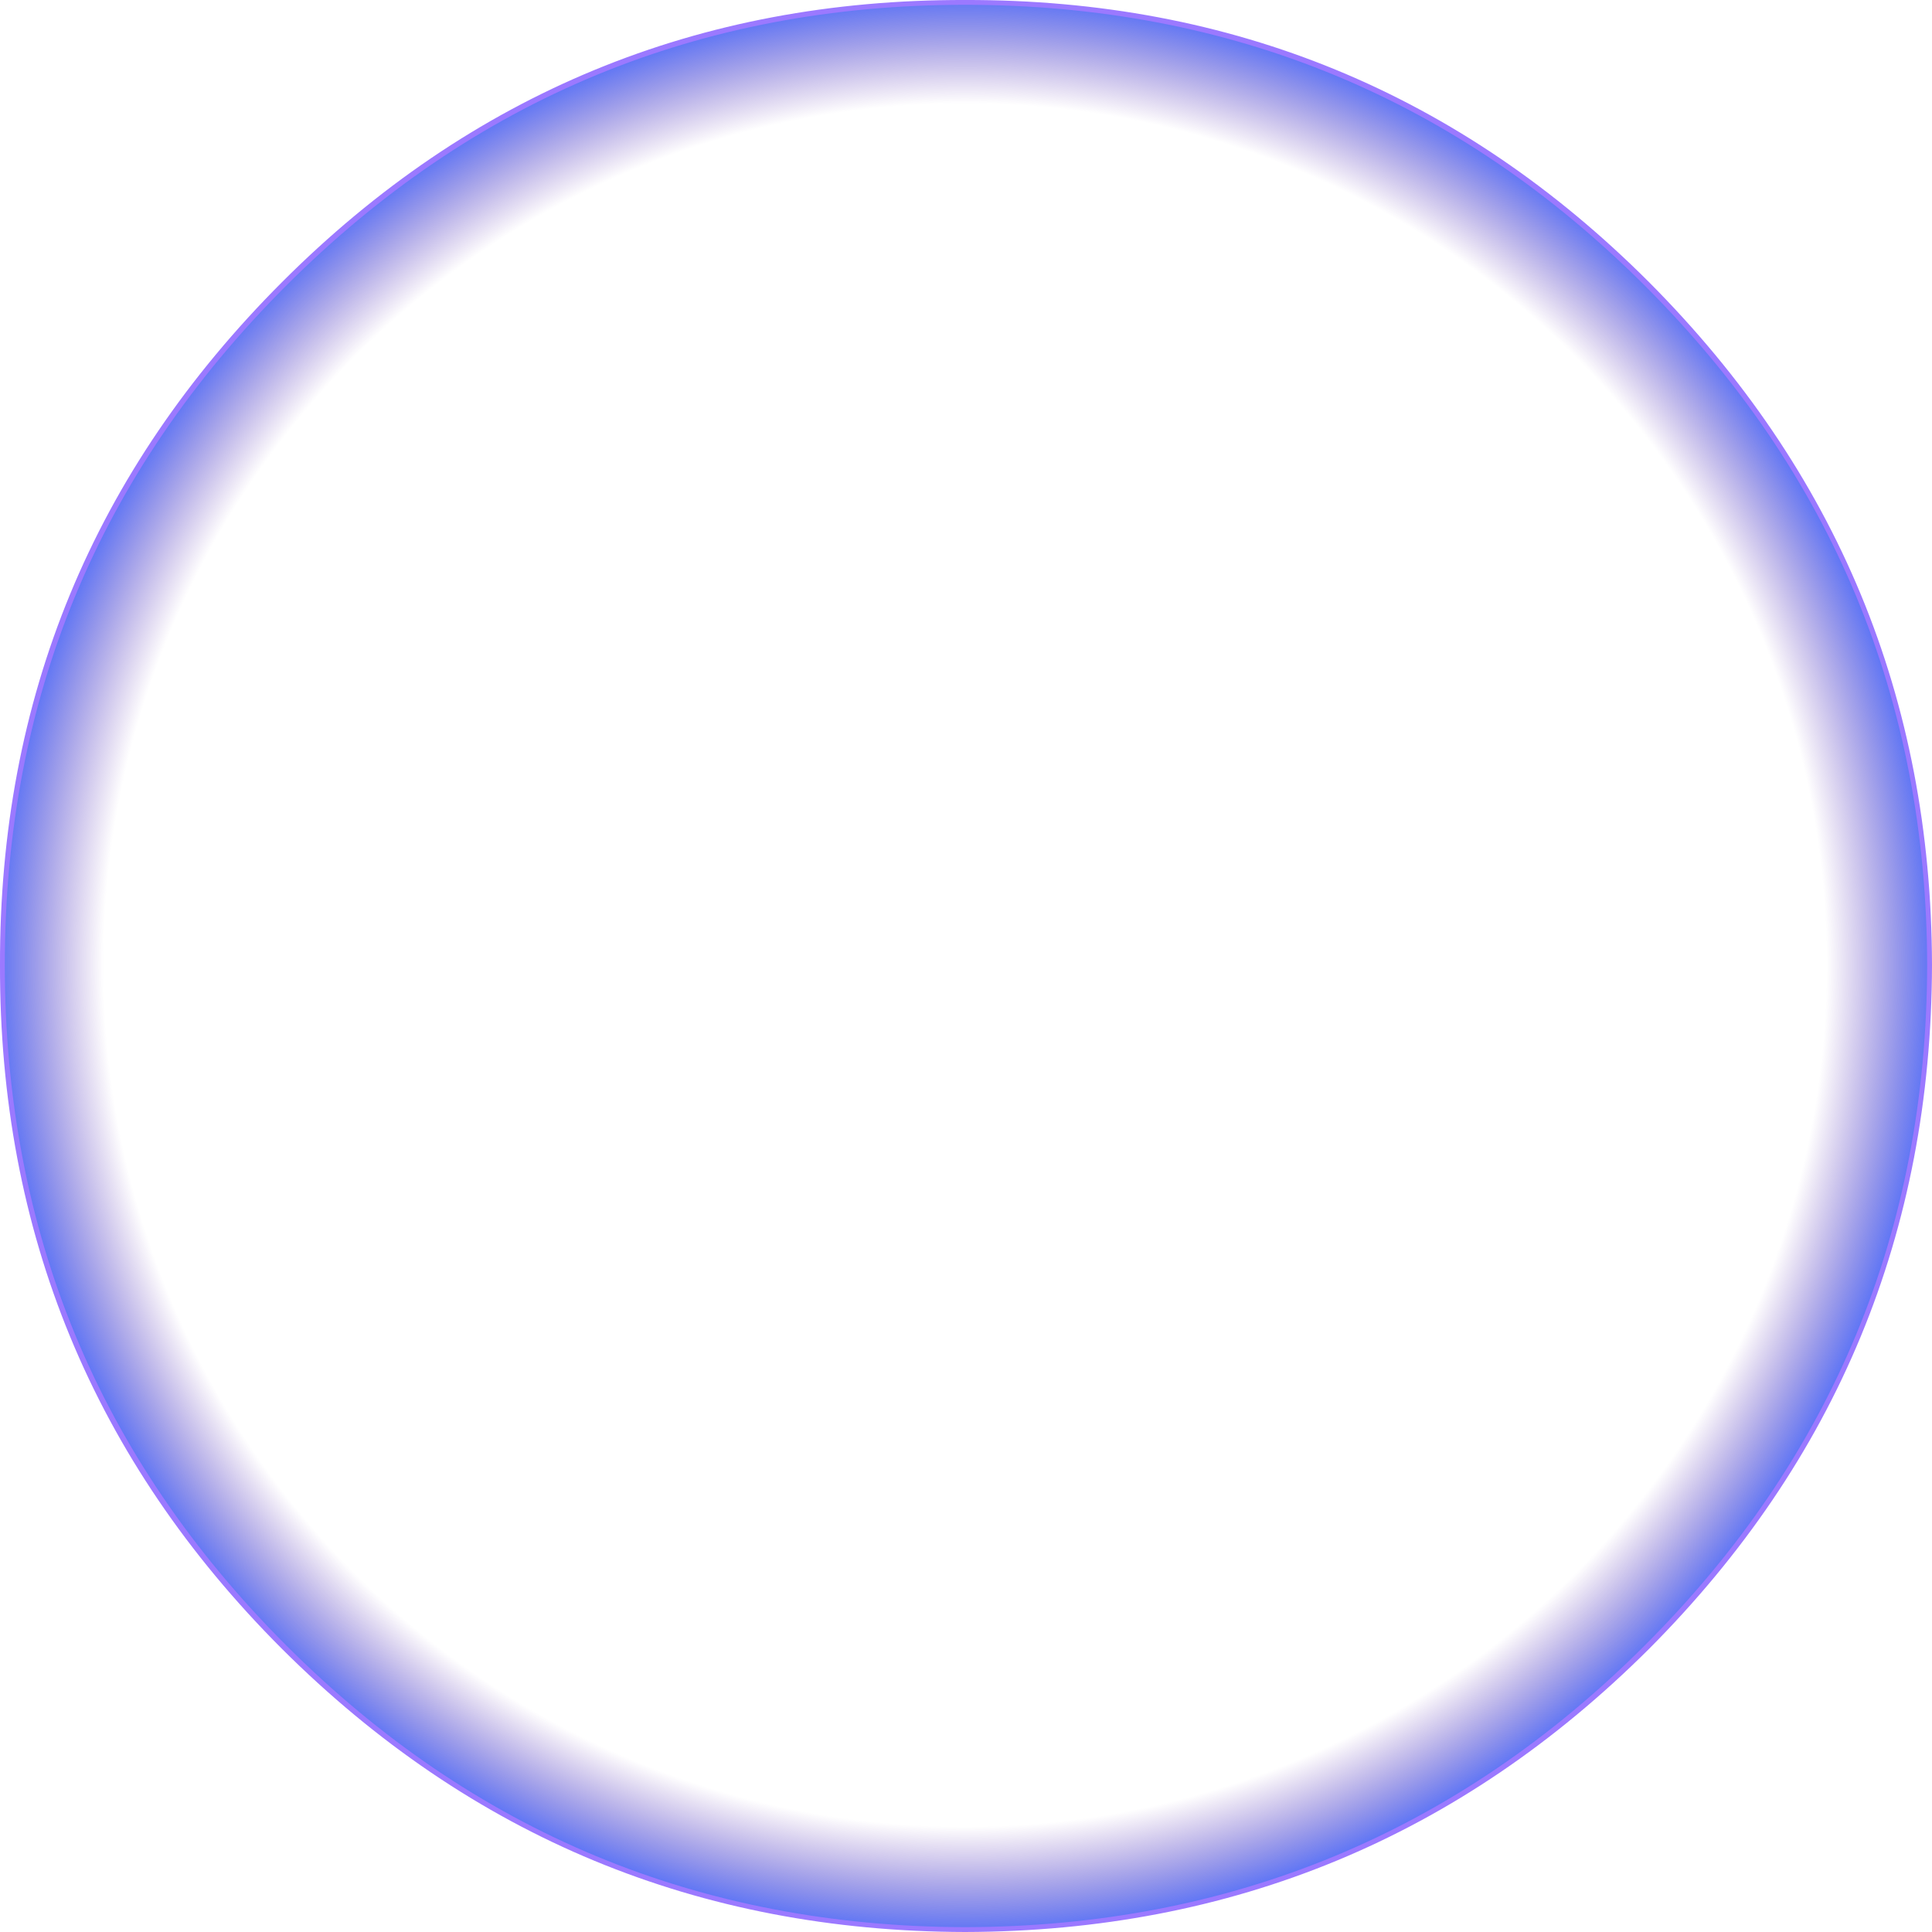 <?xml version="1.0" encoding="UTF-8" standalone="no"?>
<svg xmlns:xlink="http://www.w3.org/1999/xlink" height="100.0px" width="100.0px" xmlns="http://www.w3.org/2000/svg">
  <g transform="matrix(1, 0, 0, 1, 50.0, 50.0)">
    <path d="M49.85 -0.05 Q49.85 20.65 35.25 35.25 20.65 49.85 -0.05 49.85 -20.7 49.85 -35.3 35.25 -49.9 20.65 -49.9 -0.05 -49.9 -20.7 -35.3 -35.3 -20.7 -49.9 -0.05 -49.9 20.65 -49.9 35.25 -35.3 49.85 -20.7 49.85 -0.05" fill="url(#gradient0)" fill-rule="evenodd" stroke="none"/>
    <path d="M49.75 -0.05 Q49.7 -20.65 35.15 -35.2 20.6 -49.75 -0.05 -49.75 -20.65 -49.75 -35.2 -35.2 -49.75 -20.65 -49.75 -0.05 -49.75 20.6 -35.2 35.15 -20.65 49.7 -0.05 49.75 20.6 49.7 35.15 35.15 49.7 20.6 49.75 -0.05 M35.35 -35.4 Q49.95 -20.75 50.0 -0.05 49.95 20.7 35.35 35.35 20.7 49.95 -0.05 50.0 -20.75 49.95 -35.4 35.35 -50.05 20.7 -50.0 -0.05 -50.05 -20.75 -35.4 -35.4 -20.75 -50.05 -0.05 -50.0 20.7 -50.05 35.35 -35.4" fill="#9b79ff" fill-rule="evenodd" stroke="none"/>
  </g>
  <defs>
    <radialGradient cx="0" cy="0" gradientTransform="matrix(0.062, 0.0, 0.0, 0.062, -0.05, -0.05)" gradientUnits="userSpaceOnUse" id="gradient0" r="819.2" spreadMethod="pad">
      <stop offset="0.878" stop-color="#6432aa" stop-opacity="0.0"/>
      <stop offset="1.0" stop-color="#4268ff"/>
    </radialGradient>
  </defs>
</svg>
